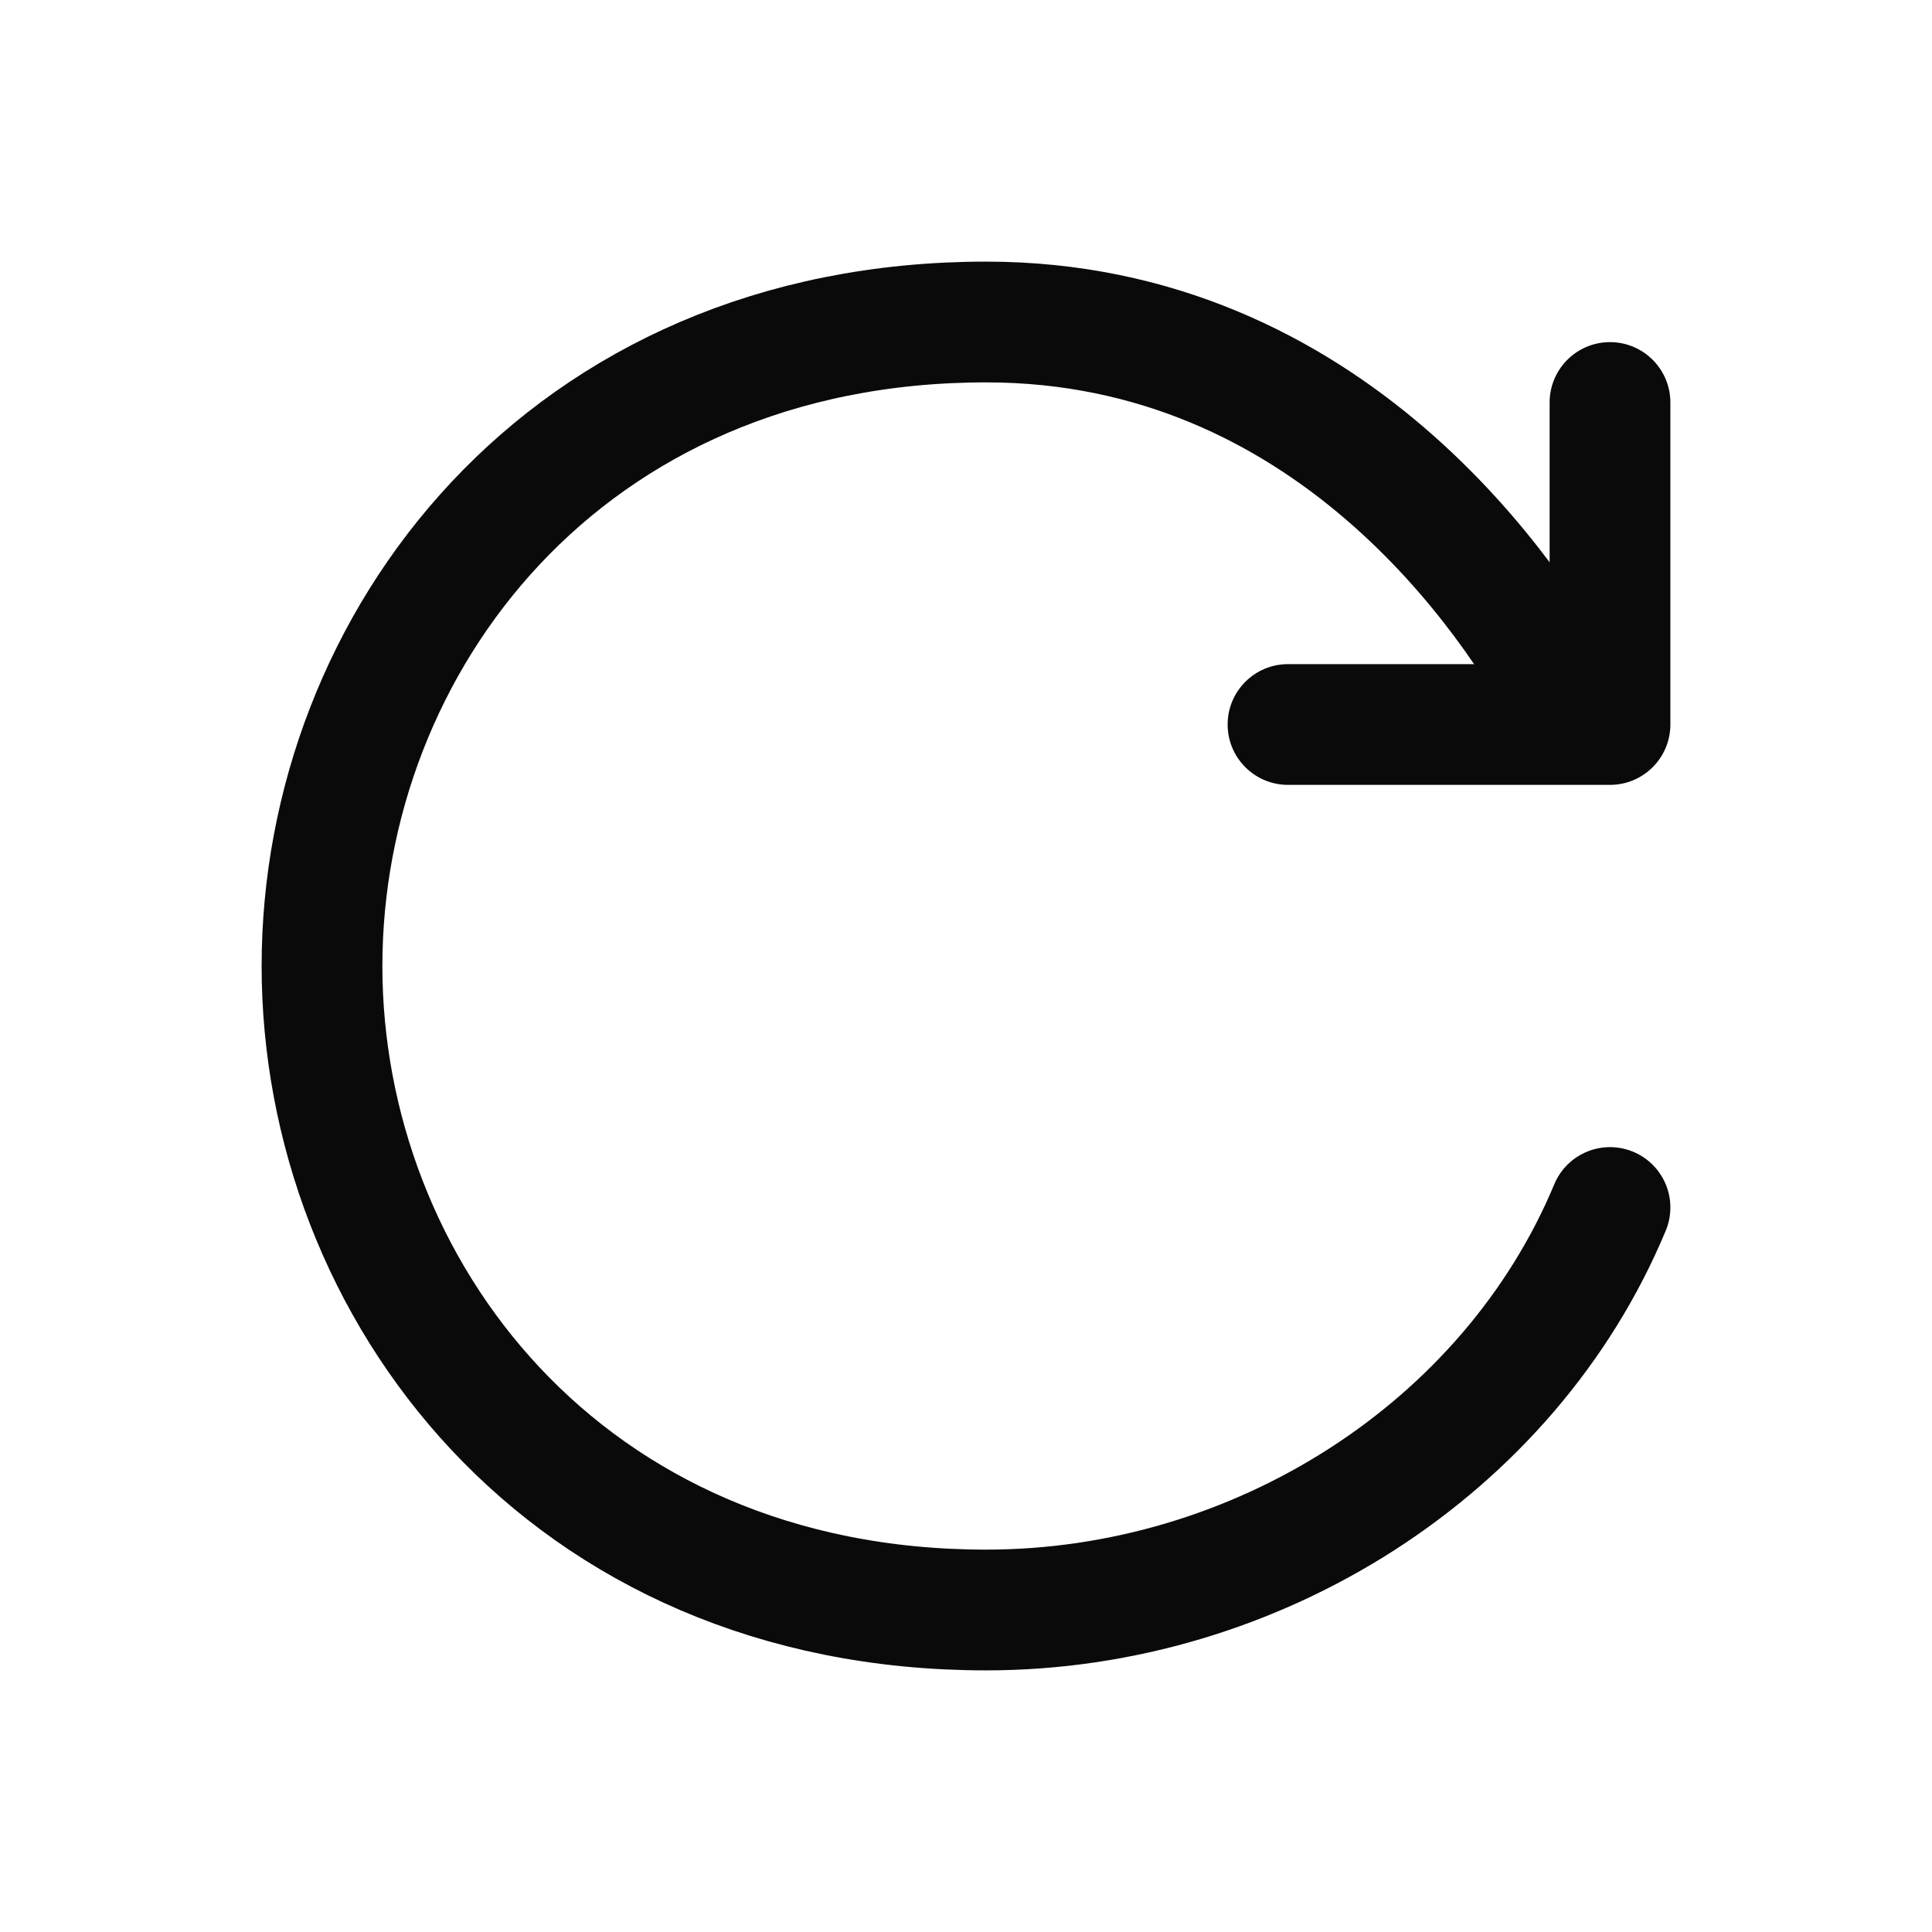 <svg width="24" height="24" viewBox="0 0 24 24" fill="none" xmlns="http://www.w3.org/2000/svg">
<path d="M19.487 8.748C18.793 7.428 16.5 4 12.25 4C7 4 4 8 4 12C4 16 7 20 12.25 20C15.613 20 18.75 18 20 15" stroke="#0A0A0B" stroke-width="1.5" stroke-linecap="round" stroke-linejoin="round"/>
<path d="M20.75 5C20.75 4.586 20.414 4.25 20 4.25C19.586 4.25 19.25 4.586 19.25 5H20.75ZM20 9V9.75C20.414 9.75 20.75 9.414 20.75 9H20ZM16 8.25C15.586 8.25 15.25 8.586 15.25 9C15.25 9.414 15.586 9.75 16 9.75V8.25ZM19.25 5V9H20.75V5H19.25ZM20 8.25H16V9.75H20V8.25Z" fill="#0A0A0B"/>
</svg>

